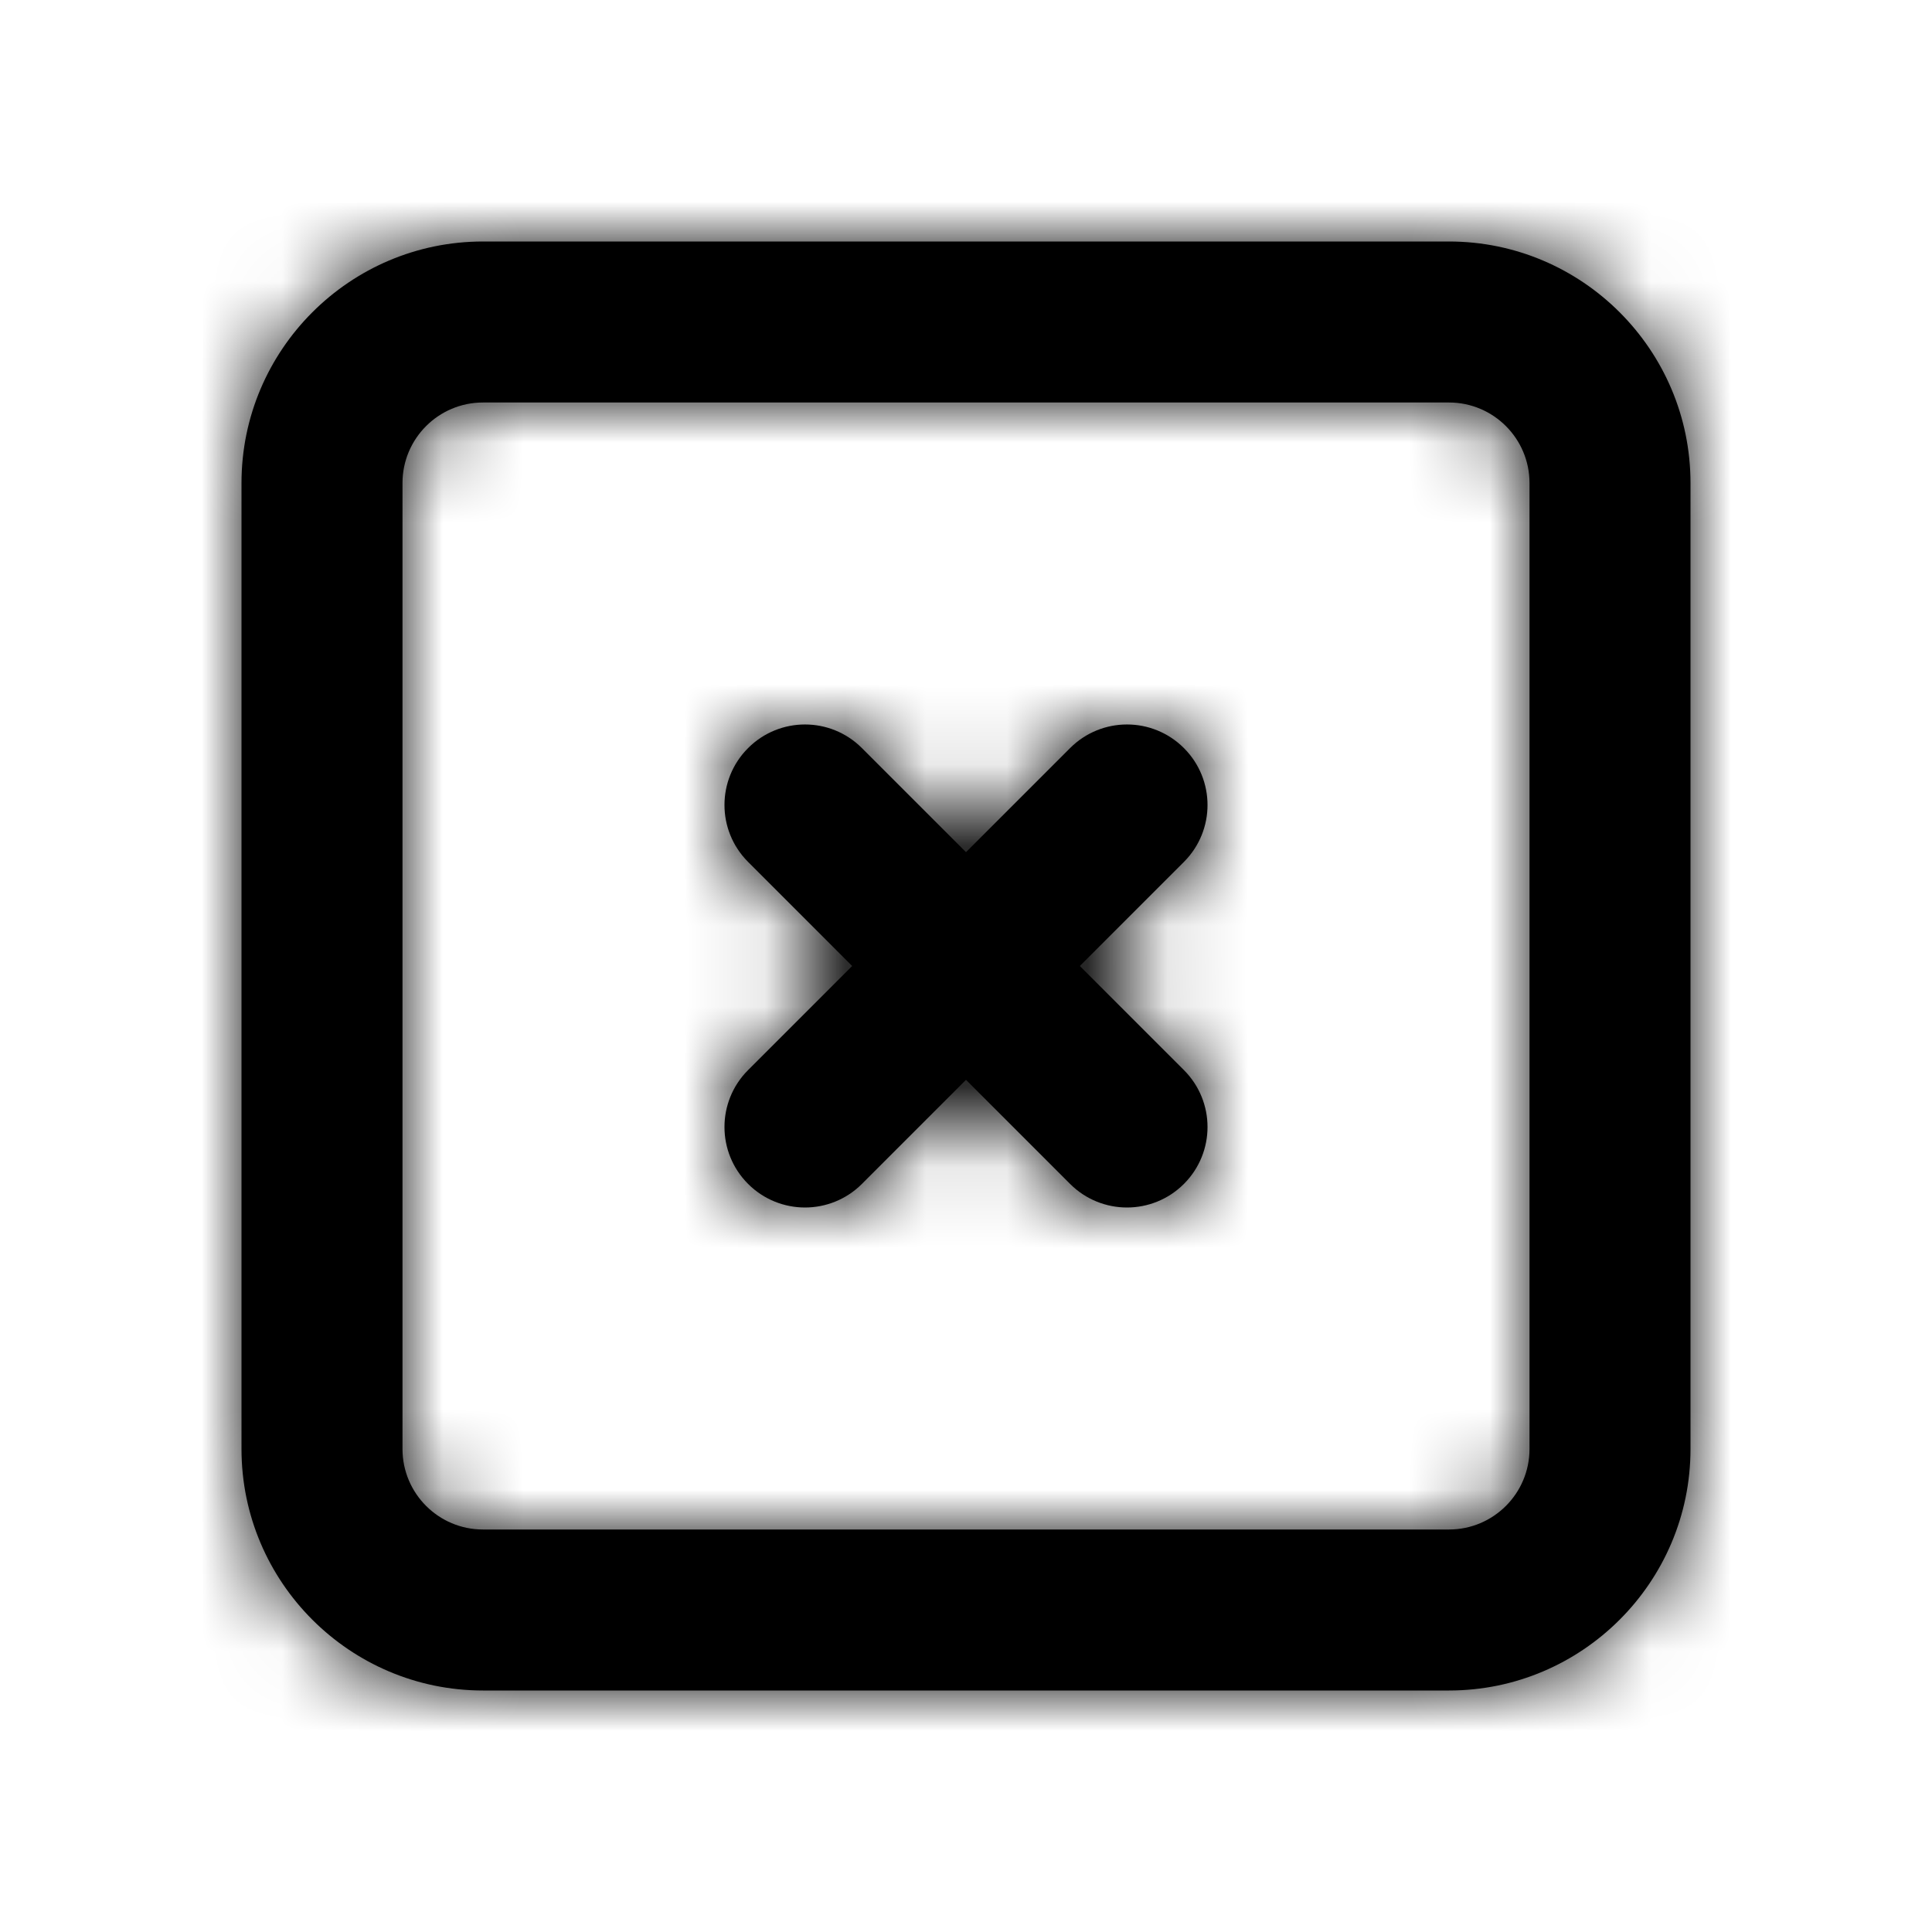 <svg width="24" height="24" viewBox="0 0 24 24" fill="none" xmlns="http://www.w3.org/2000/svg">
<g id="Icon/Outline/close-circle">
<path id="Mask" fill-rule="evenodd" clip-rule="evenodd" d="M14.707 9.293C14.316 8.902 13.684 8.902 13.293 9.293L12 10.586L10.707 9.293C10.316 8.902 9.684 8.902 9.293 9.293C8.902 9.684 8.902 10.316 9.293 10.707L10.586 12L9.293 13.293C8.902 13.684 8.902 14.316 9.293 14.707C9.488 14.902 9.744 15 10 15C10.256 15 10.512 14.902 10.707 14.707L12 13.414L13.293 14.707C13.488 14.902 13.744 15 14 15C14.256 15 14.512 14.902 14.707 14.707C15.098 14.316 15.098 13.684 14.707 13.293L13.414 12L14.707 10.707C15.098 10.316 15.098 9.684 14.707 9.293ZM19 18C19 18.552 18.552 19 18 19H6C5.448 19 5 18.552 5 18V6C5 5.448 5.448 5 6 5H18C18.552 5 19 5.448 19 6V18ZM18 3H6C4.346 3 3 4.346 3 6V18C3 19.654 4.346 21 6 21H18C19.654 21 21 19.654 21 18V6C21 4.346 19.654 3 18 3Z" fill="black"/>
<mask id="mask0" mask-type="alpha" maskUnits="userSpaceOnUse" x="3" y="3" width="18" height="18">
<path id="Mask_2" fill-rule="evenodd" clip-rule="evenodd" d="M14.707 9.293C14.316 8.902 13.684 8.902 13.293 9.293L12 10.586L10.707 9.293C10.316 8.902 9.684 8.902 9.293 9.293C8.902 9.684 8.902 10.316 9.293 10.707L10.586 12L9.293 13.293C8.902 13.684 8.902 14.316 9.293 14.707C9.488 14.902 9.744 15 10 15C10.256 15 10.512 14.902 10.707 14.707L12 13.414L13.293 14.707C13.488 14.902 13.744 15 14 15C14.256 15 14.512 14.902 14.707 14.707C15.098 14.316 15.098 13.684 14.707 13.293L13.414 12L14.707 10.707C15.098 10.316 15.098 9.684 14.707 9.293ZM19 18C19 18.552 18.552 19 18 19H6C5.448 19 5 18.552 5 18V6C5 5.448 5.448 5 6 5H18C18.552 5 19 5.448 19 6V18ZM18 3H6C4.346 3 3 4.346 3 6V18C3 19.654 4.346 21 6 21H18C19.654 21 21 19.654 21 18V6C21 4.346 19.654 3 18 3Z" fill="white"/>
</mask>
<g mask="url(#mask0)">
<g id="&#240;&#159;&#142;&#168; Color">
<rect id="Base" width="24" height="24" fill="black"/>
</g>
</g>
</g>
</svg>
